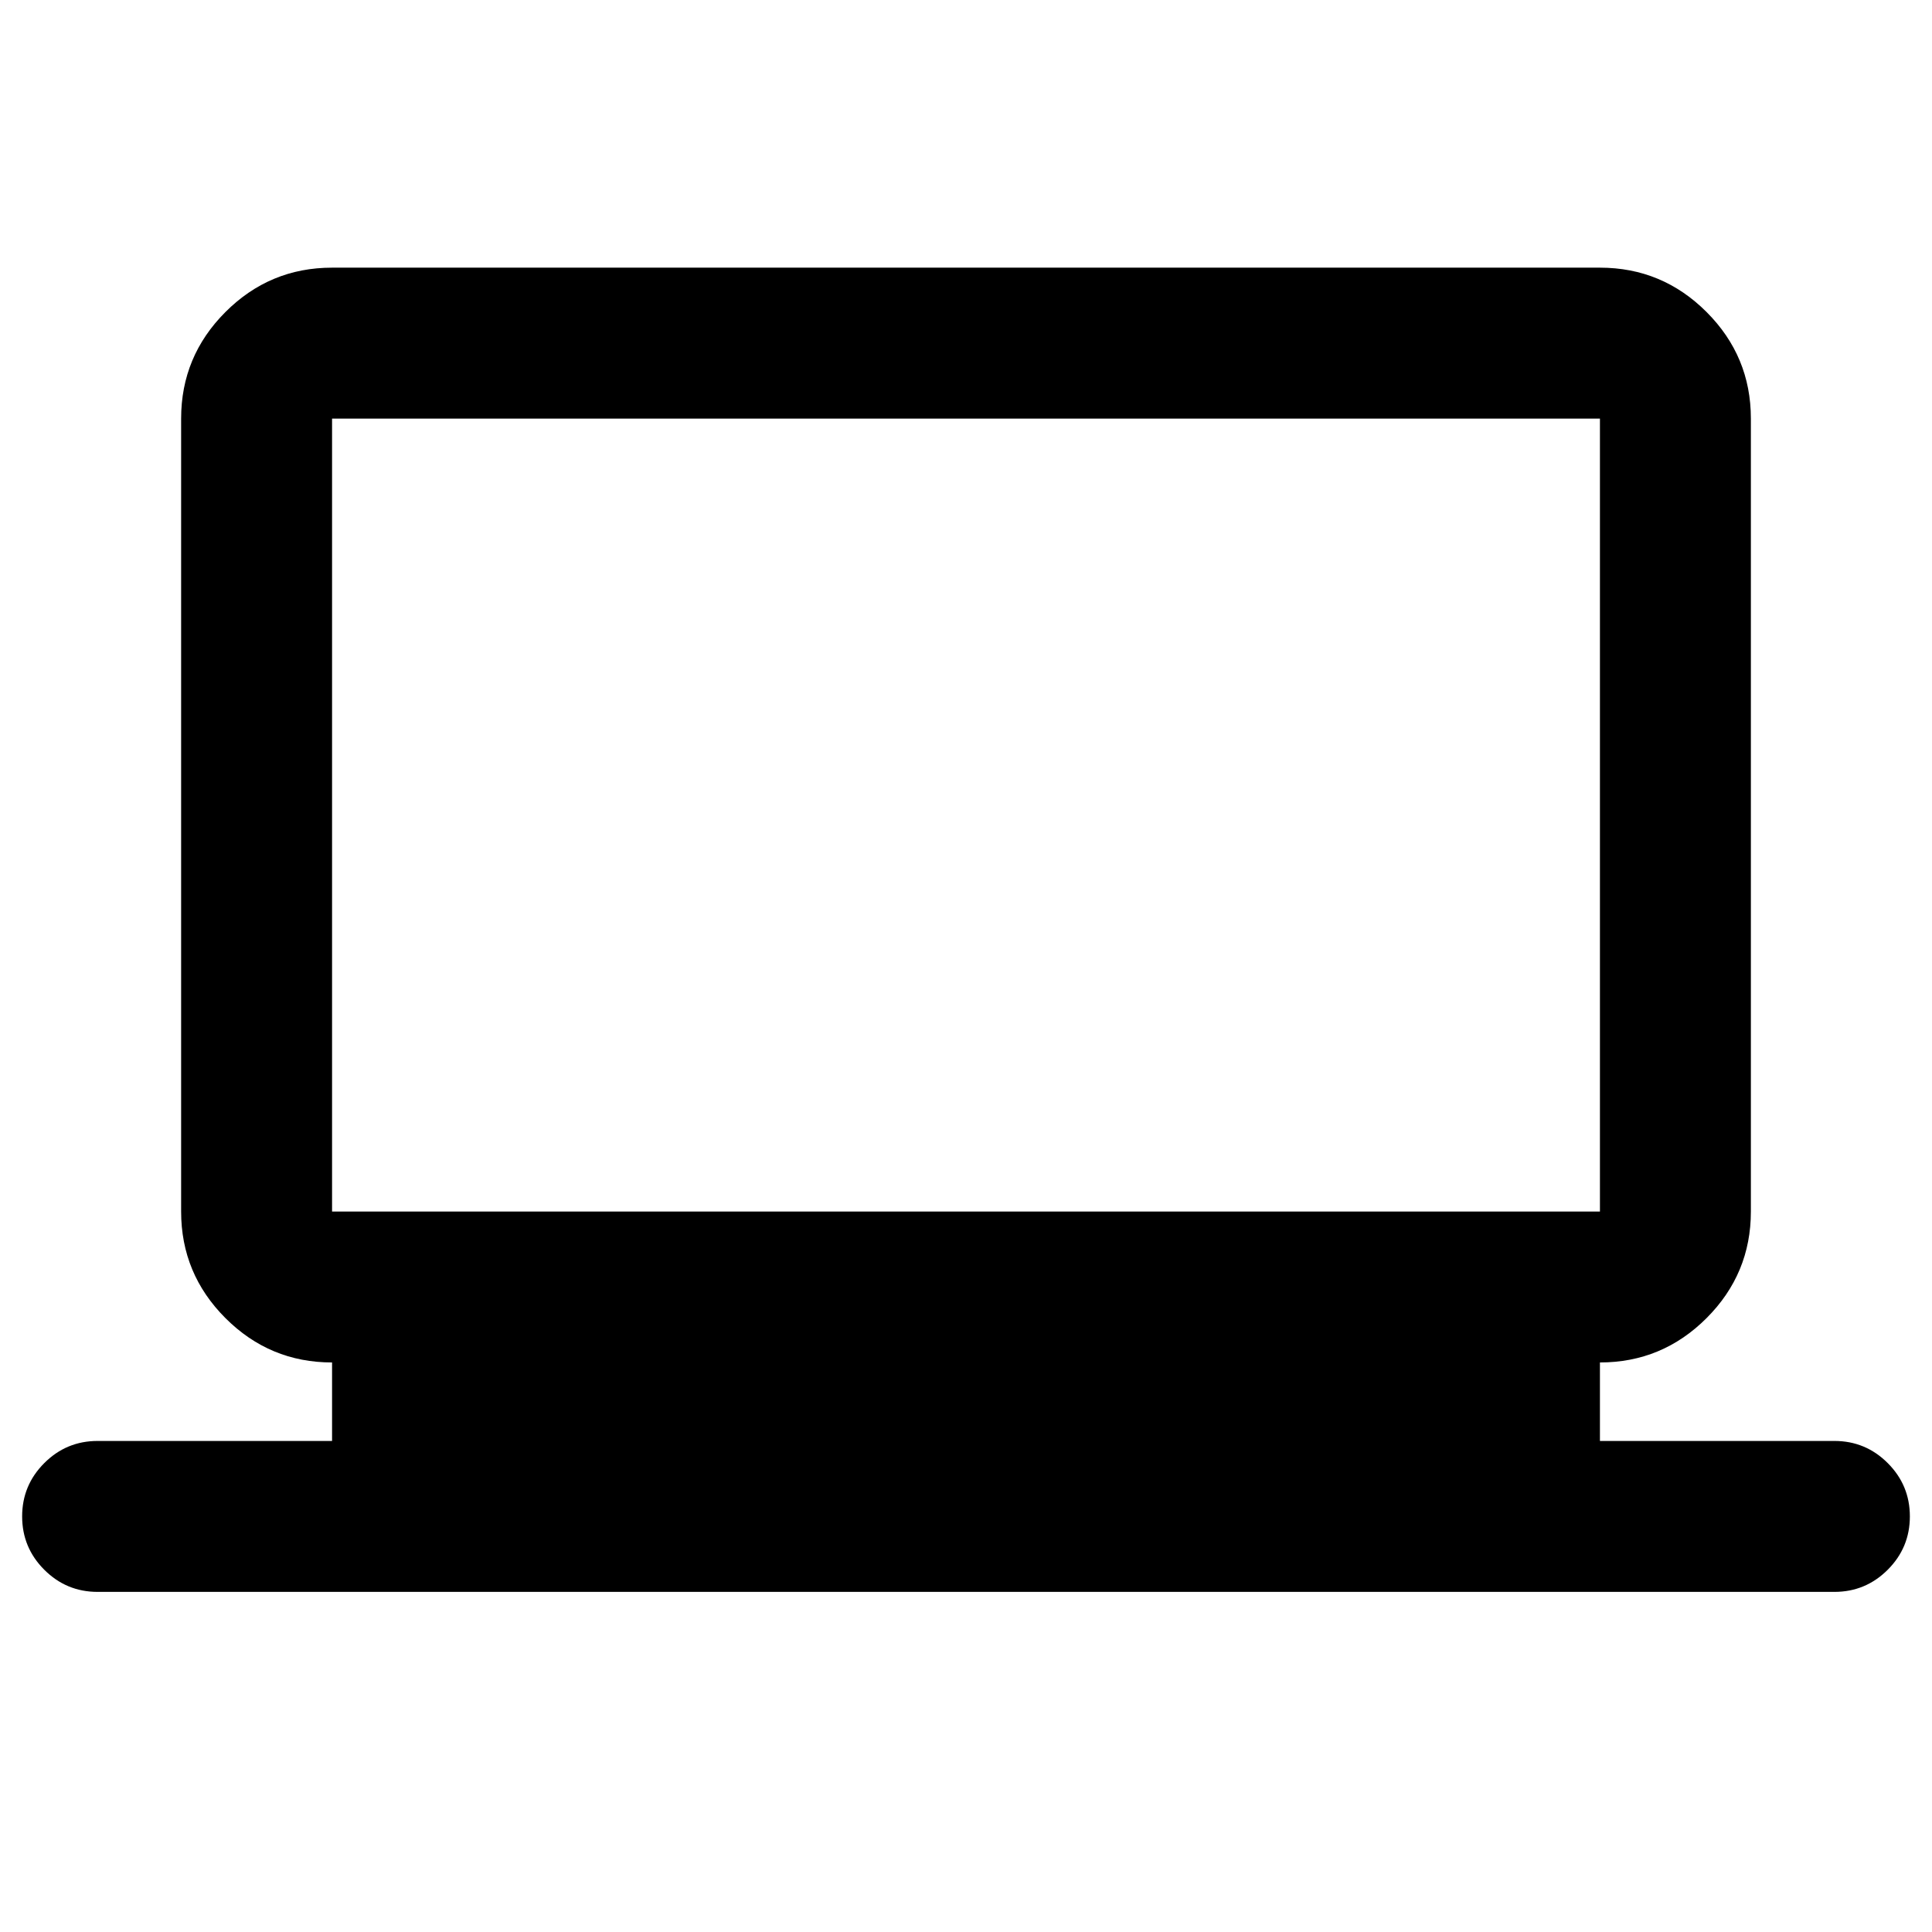 <svg xmlns="http://www.w3.org/2000/svg" height="24" viewBox="0 -960 960 960" width="24"><path d="M48.5-169Q33-169 22-180t-11-26.5Q11-222 22-233t26.5-11H165v-39q-30.94 0-52.97-22.03Q90-327.06 90-358v-394q0-30.94 22.03-52.97Q134.06-827 165-827h630q30.94 0 52.97 22.03Q870-782.94 870-752v394q0 30.94-22.03 52.97Q825.94-283 795-283v39h116.5q15.5 0 26.5 11t11 26.5q0 15.5-11 26.5t-26.5 11h-863ZM165-358h630v-394H165v394Zm0 0v-394 394Z"/></svg>